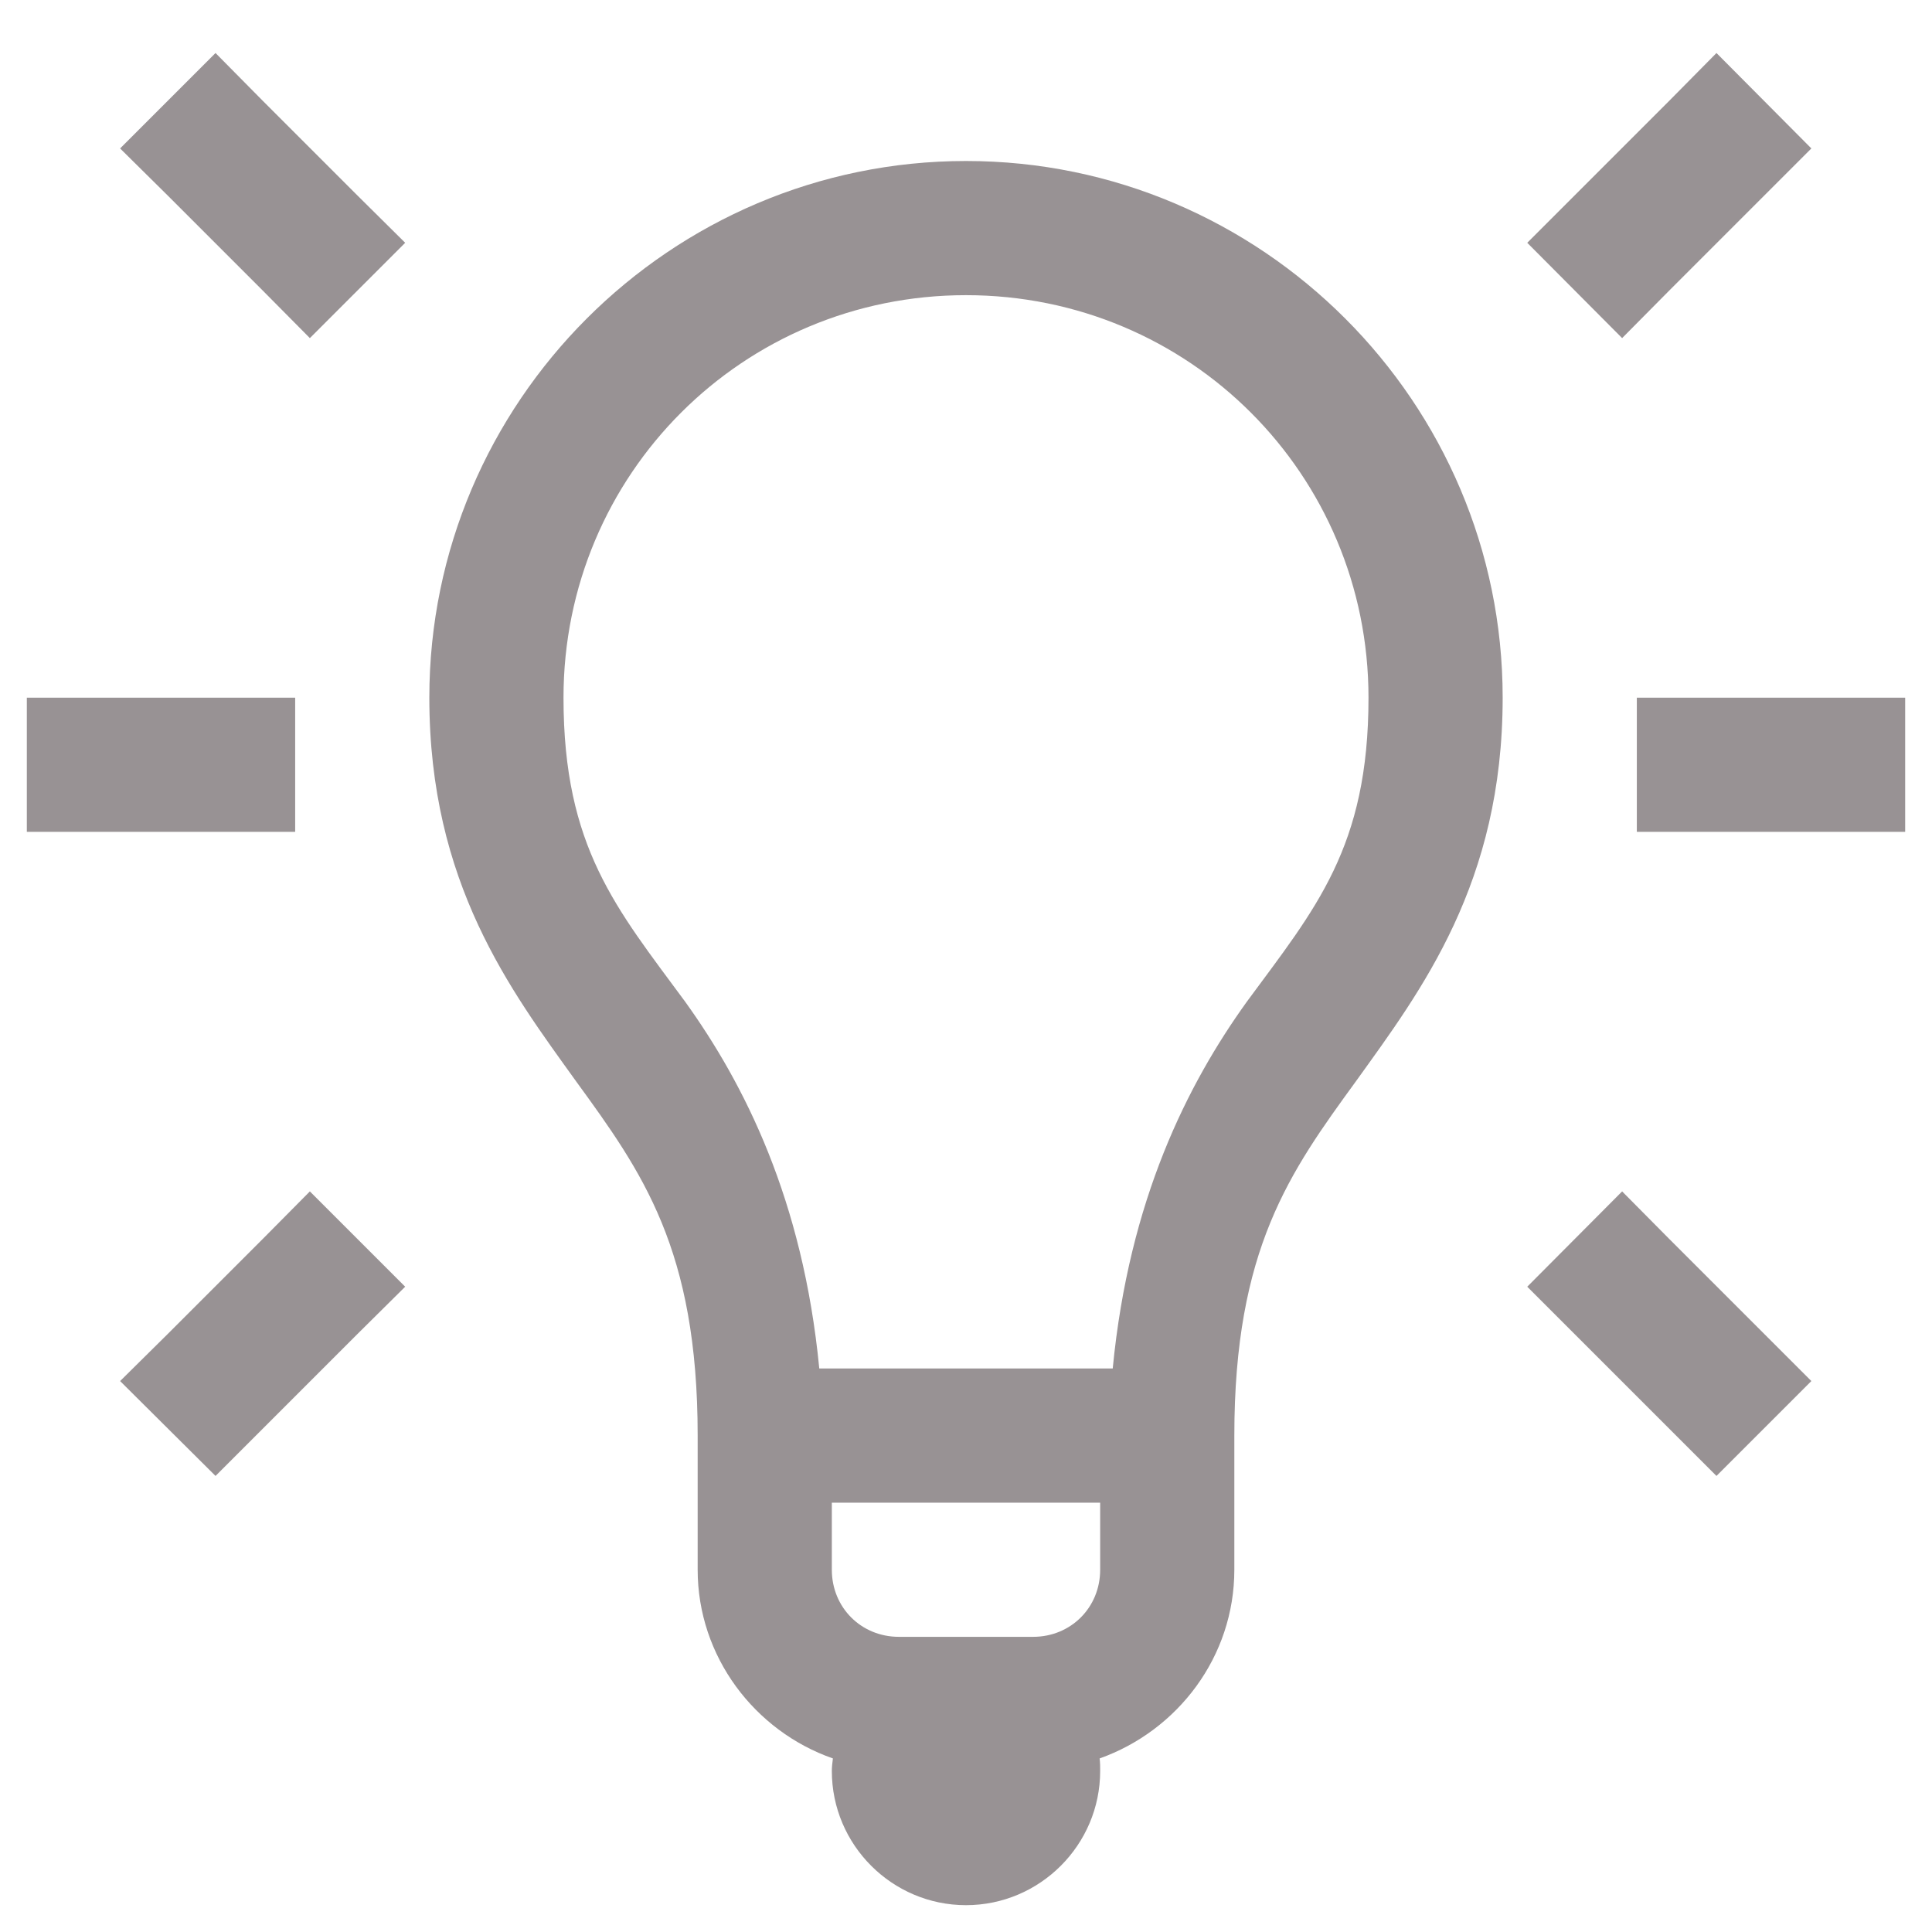 <svg width="18" height="18" viewBox="0 0 18 18" fill="none" xmlns="http://www.w3.org/2000/svg">
<path d="M2.008 0.494L1.119 1.383L1.563 1.822L2.447 2.706L2.887 3.15L3.775 2.262L3.331 1.822L2.447 0.938L2.008 0.494ZM15.992 0.494L15.553 0.938L14.229 2.262L15.113 3.15L15.553 2.706L16.876 1.383L15.992 0.494ZM9 1.5C6.246 1.5 4 3.746 4 6.5C4 8.229 4.757 9.225 5.367 10.074C5.982 10.919 6.5 11.637 6.5 13.375V14.625C6.5 15.435 7.032 16.129 7.76 16.383C7.755 16.422 7.75 16.461 7.75 16.5C7.75 17.189 8.312 17.75 9 17.75C9.688 17.75 10.25 17.189 10.25 16.5C10.25 16.461 10.25 16.422 10.245 16.383C10.973 16.124 11.5 15.435 11.5 14.625V13.375C11.5 11.637 12.018 10.919 12.633 10.074C13.243 9.225 14 8.229 14 6.5C14 3.746 11.754 1.5 9 1.5ZM9 2.75C11.08 2.75 12.75 4.42 12.75 6.5C12.75 7.896 12.257 8.463 11.617 9.332C11.065 10.099 10.519 11.178 10.367 12.75H7.633C7.481 11.178 6.935 10.099 6.383 9.332C5.743 8.463 5.25 7.896 5.25 6.5C5.25 4.42 6.92 2.75 9 2.75ZM0.25 6.5V7.75H2.75V6.5H0.25ZM15.25 6.5V7.75H17.75V6.5H15.25ZM2.887 11.1L2.447 11.544L1.563 12.428L1.119 12.867L2.008 13.751L3.331 12.428L3.775 11.988L2.887 11.1ZM15.113 11.1L14.229 11.988L15.992 13.751L16.876 12.867L15.553 11.544L15.113 11.1ZM7.75 14H10.25V14.625C10.25 14.977 9.977 15.25 9.625 15.25H8.375C8.023 15.25 7.75 14.977 7.75 14.625V14Z" fill="#1C0F13" fill-opacity="0.45"/>
</svg>
